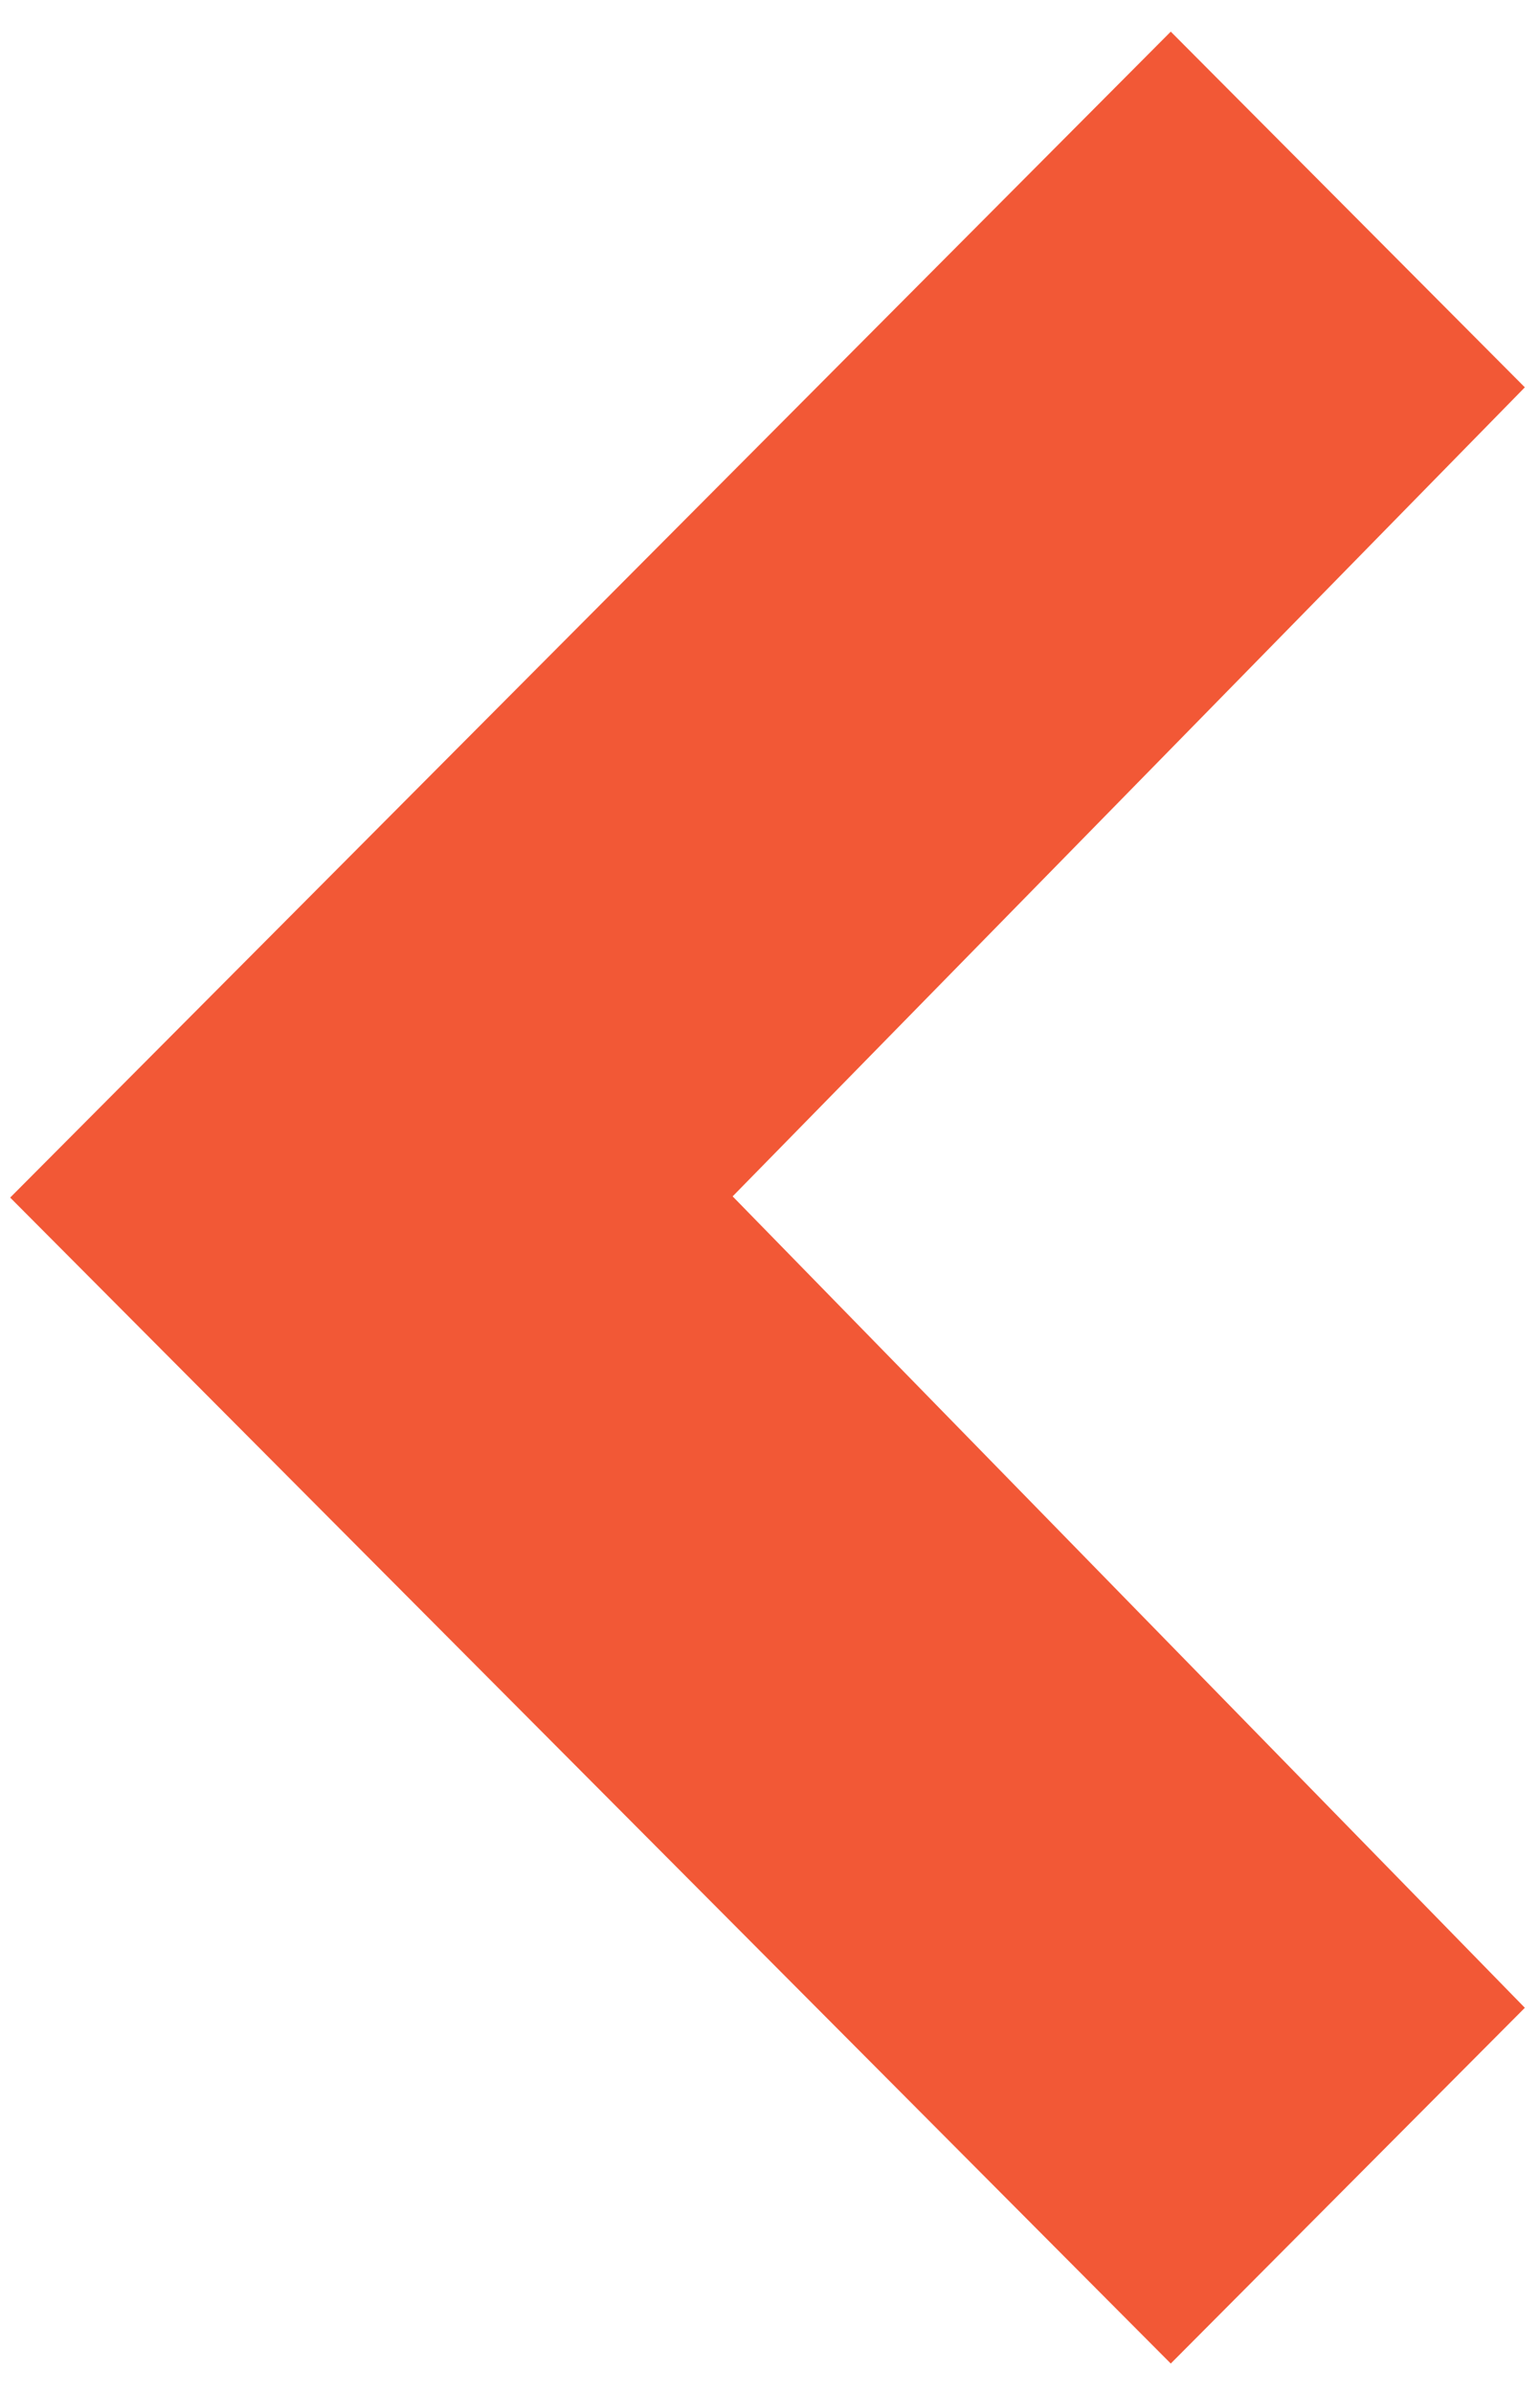 <?xml version="1.0" encoding="UTF-8" standalone="no"?>
<svg width="38px" height="59px" viewBox="0 0 38 59" version="1.1" xmlns="http://www.w3.org/2000/svg" xmlns:xlink="http://www.w3.org/1999/xlink" xmlns:sketch="http://www.bohemiancoding.com/sketch/ns">
    <!-- Generator: Sketch 3.3.2 (12043) - http://www.bohemiancoding.com/sketch -->
    <title>previous-question-arrow</title>
    <desc>Created with Sketch.</desc>
    <defs></defs>
    <g id="Page-1" stroke="none" stroke-width="1" fill="none" fill-rule="evenodd" sketch:type="MSPage">
        <g id="Artboard-9-Copy-4" sketch:type="MSArtboardGroup" transform="translate(-36, -247)" fill="#F25836">
            <path d="M73.625,276.53 L44.987,247.78 L36.25,256.551 L55.798,276.5 L36.25,296.508 L44.987,305.28 L73.625,276.53 Z" id="previous-question-arrow" sketch:type="MSShapeGroup" transform="translate(54.938, 276.53) scale(-1, 1) translate(-54.938, -276.53) "></path>
        </g>
    </g>
</svg>